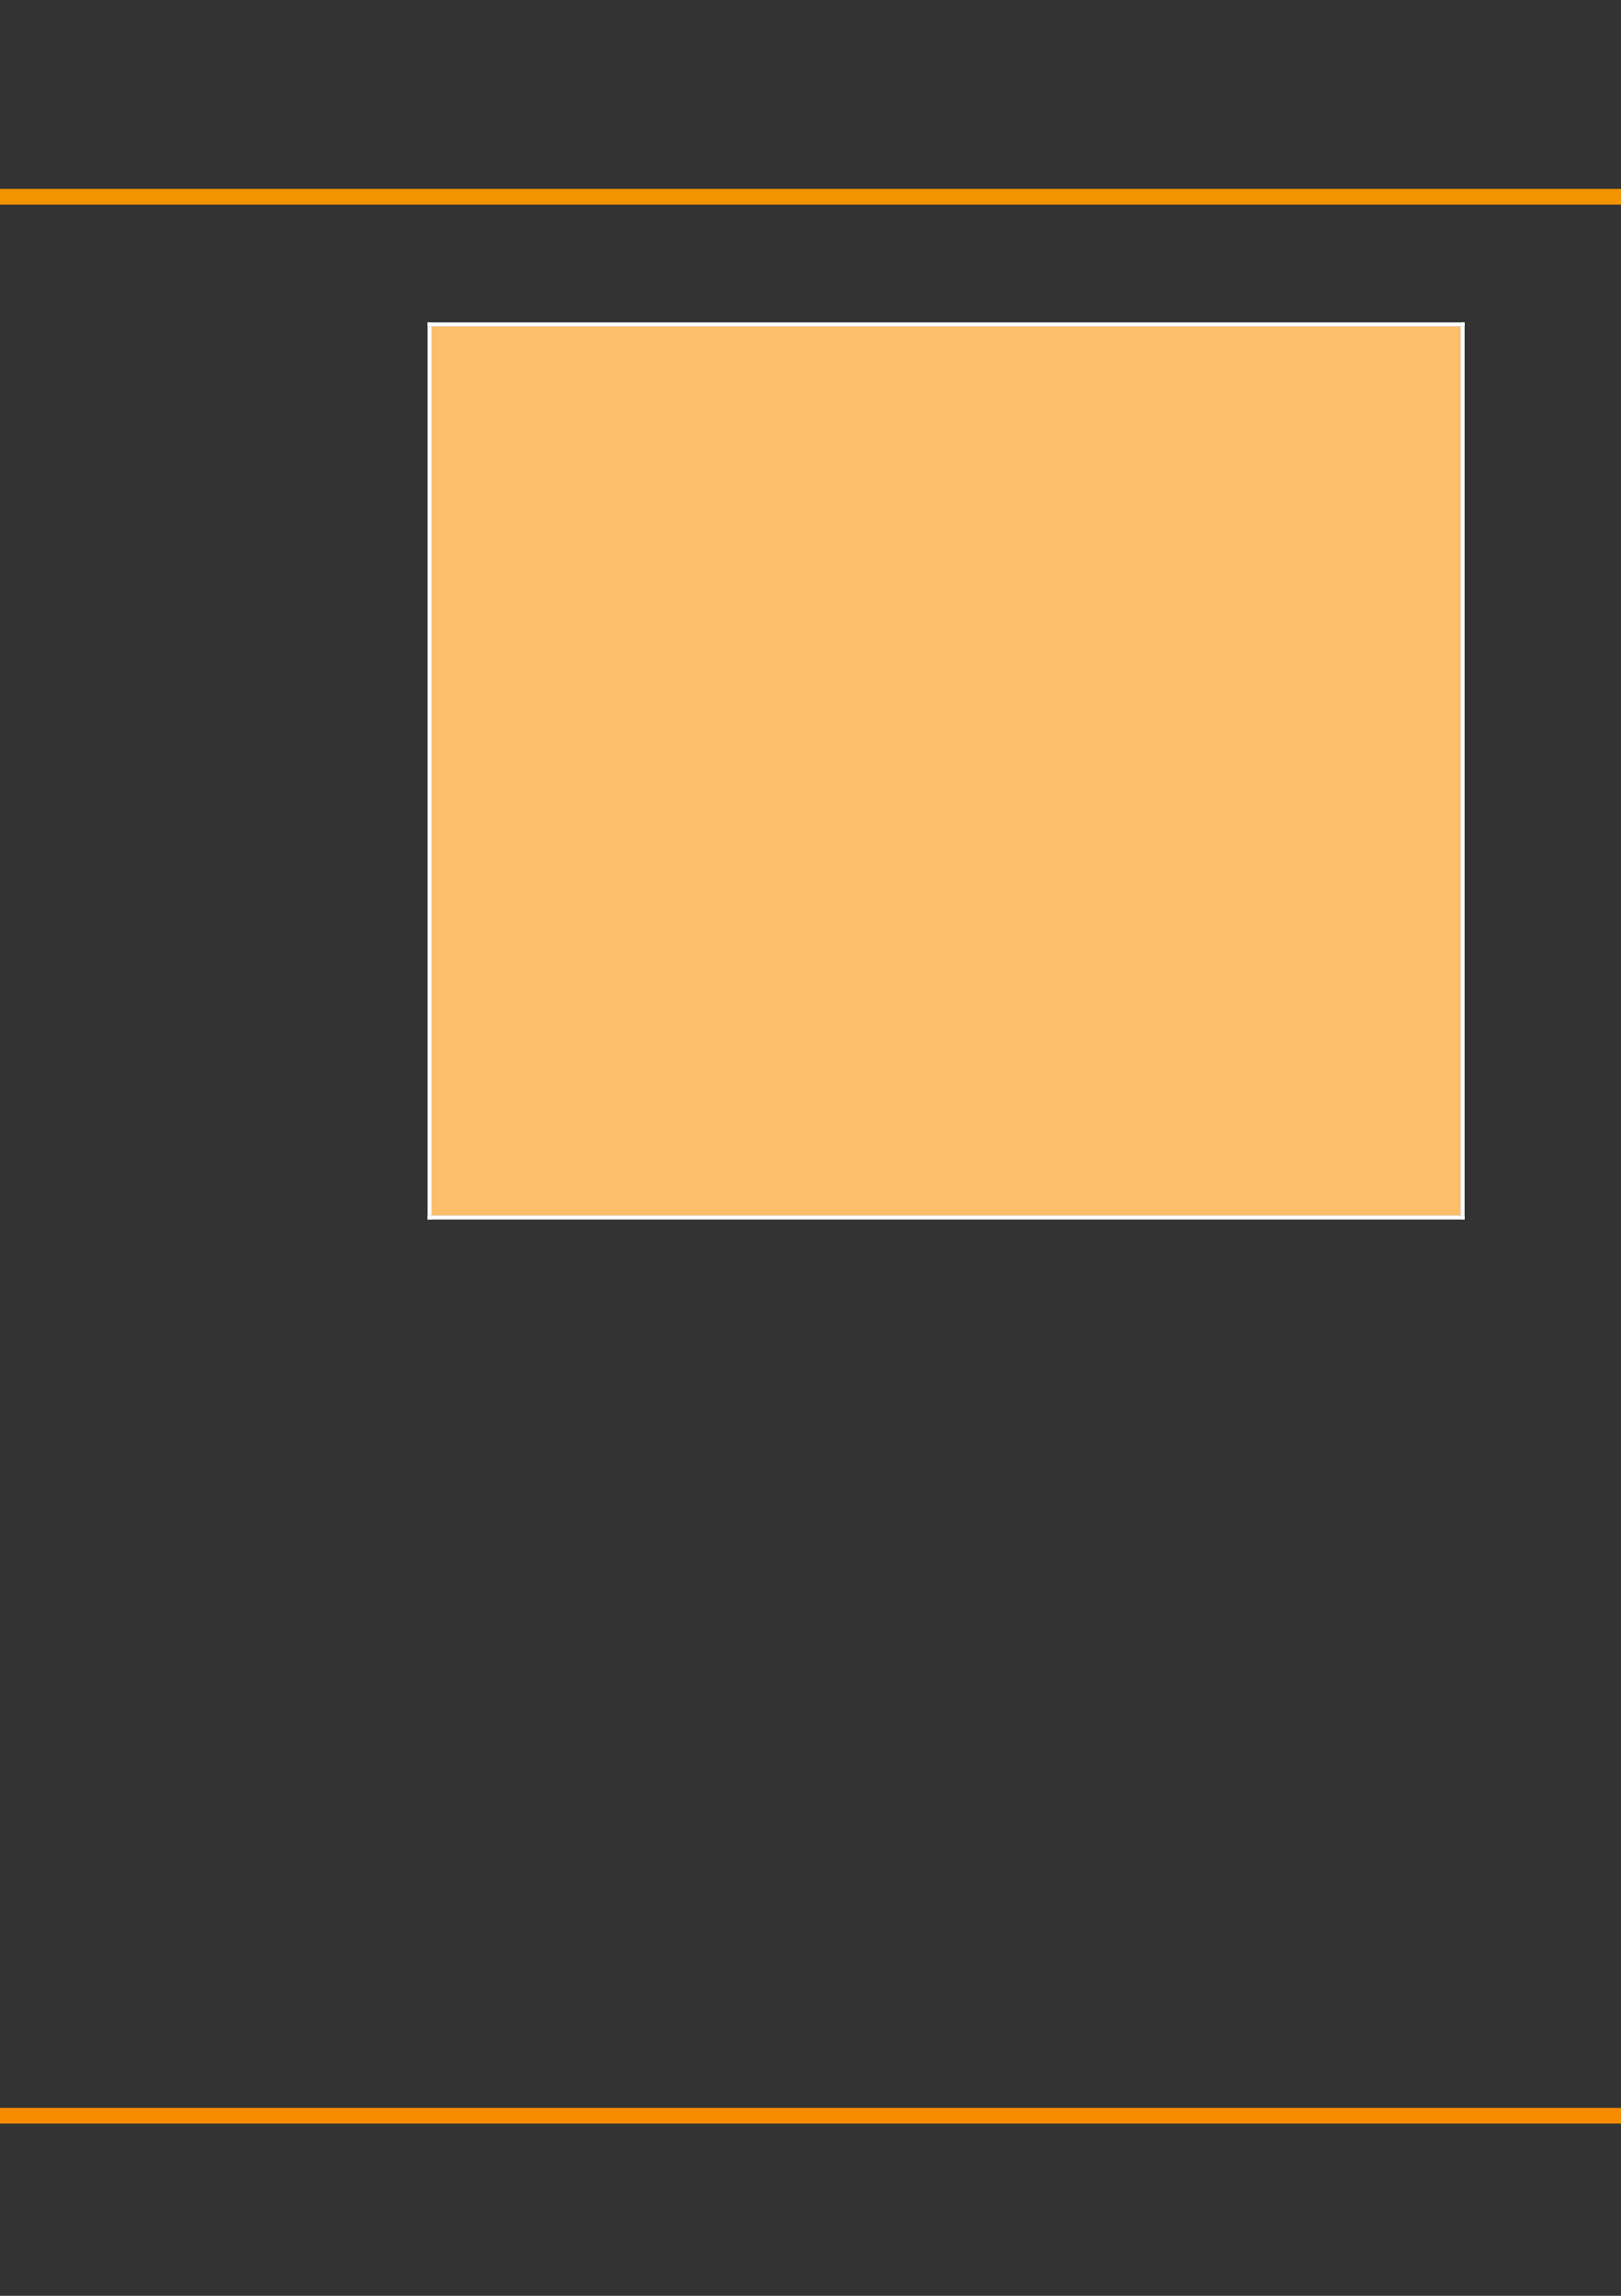 <?xml version="1.0" encoding="UTF-8" standalone="no"?>
<!DOCTYPE svg PUBLIC "-//W3C//DTD SVG 1.1//EN"
"http://www.w3.org/Graphics/SVG/1.1/DTD/svg11.dtd">
<svg viewBox="0 0 908 1286" version="1.1" xmlns="http://www.w3.org/2000/svg" xmlns:xlink="http://www.w3.org/1999/xlink">
<rect x="0" y="0" width="908" height="1286" fill="#333333" stroke="none"/>
<defs>
<clipPath id="c0_6"><path d="M-.2 1286.6V-.2H909.3V1286.6Z"/></clipPath>
<clipPath id="c1_6"><path d="M241.4 681.1V182.6h577V681.1Z"/></clipPath>
<style type="text/css"><![CDATA[
.g0_6{
fill: none;
stroke: #F29400;
stroke-width: 8.784;
stroke-linejoin: round;
}
.g1_6{
fill: none;
stroke: #F78C00;
stroke-width: 8.784;
stroke-linejoin: round;
}
.g2_6{
fill: #FCBE68;
}
.g3_6{
fill: #FFF;
}
]]></style>
</defs>
<g clip-path="url(#c0_6)">
<path d="M-21.2 110.2H913.7" class="g0_6"/>
<path d="M-21.2 1185.1H913.7" class="g1_6"/>
</g>
<path fill-rule="evenodd" d="M241.8 680.8H818.1V182.9H241.8V680.8Z" class="g2_6"/>
<g clip-path="url(#c1_6)">
<path fill-rule="evenodd" d="M241.8 211.5H818.1V182.9H241.8v28.6Z" class="g2_6"/>
<path fill-rule="evenodd" d="M241.8 230.9H818.1V211.5H241.8v19.4Z" class="g2_6"/>
<path fill-rule="evenodd" d="M241.8 250.4H818.1V230.9H241.8v19.5Z" class="g2_6"/>
<path fill-rule="evenodd" d="M241.8 269.8H818.1V250.4H241.8v19.4Z" class="g2_6"/>
<path fill-rule="evenodd" d="M241.8 289.2H818.1V269.8H241.8v19.4Z" class="g2_6"/>
<path fill-rule="evenodd" d="M241.8 308.7H818.1V289.2H241.8v19.5Z" class="g2_6"/>
<path fill-rule="evenodd" d="M241.8 328.1H818.1V308.7H241.8v19.4Z" class="g2_6"/>
<path fill-rule="evenodd" d="M241.8 347.5H818.1V328.1H241.8v19.4Z" class="g2_6"/>
<path fill-rule="evenodd" d="M241.8 382.3H818.1V347.5H241.8v34.8Z" class="g2_6"/>
<path fill-rule="evenodd" d="M241.8 401.7H818.1V382.3H241.8v19.4Z" class="g2_6"/>
<path fill-rule="evenodd" d="M241.8 436.4H818.1V401.7H241.8v34.7Z" class="g2_6"/>
<path fill-rule="evenodd" d="M241.8 455.8H818.1V436.4H241.8v19.4Z" class="g2_6"/>
<path fill-rule="evenodd" d="M241.8 475.2H818.1V455.8H241.8v19.4Z" class="g2_6"/>
<path fill-rule="evenodd" d="M241.8 494.7H818.1V475.2H241.8v19.5Z" class="g2_6"/>
<path fill-rule="evenodd" d="M241.8 529.4H818.1V494.7H241.8v34.7Z" class="g2_6"/>
<path fill-rule="evenodd" d="M241.8 548.8H818.1V529.4H241.8v19.4Z" class="g2_6"/>
<path fill-rule="evenodd" d="M241.8 568.3H818.1V548.8H241.8v19.5Z" class="g2_6"/>
<path fill-rule="evenodd" d="M241.8 587.7H818.1V568.3H241.8v19.4Z" class="g2_6"/>
<path fill-rule="evenodd" d="M241.8 607.1H818.1V587.7H241.8v19.4Z" class="g2_6"/>
<path fill-rule="evenodd" d="M241.8 626.6H818.1V607.1H241.8v19.5Z" class="g2_6"/>
<path fill-rule="evenodd" d="M241.8 646H818.1V626.6H241.8V646Z" class="g2_6"/>
<path fill-rule="evenodd" d="M241.8 680.8H818.1V646H241.8v34.8Z" class="g2_6"/>
</g>
<path fill-rule="evenodd" d="M239.5 182.9h2.3v-2.3h-2.3v2.3Z" class="g3_6"/>
<path fill-rule="evenodd" d="M239.5 182.9h2.3v-2.3h-2.3v2.3Z" class="g3_6"/>
<path fill-rule="evenodd" d="M241.8 182.9H818.1v-2.3H241.8v2.3Z" class="g3_6"/>
<path fill-rule="evenodd" d="M818.1 182.9h2.3v-2.3h-2.3v2.3Z" class="g3_6"/>
<path fill-rule="evenodd" d="M818.1 182.9h2.3v-2.3h-2.3v2.3Z" class="g3_6"/>
<path fill-rule="evenodd" d="M239.5 680.8h2.3V182.9h-2.3V680.8Z" class="g3_6"/>
<path fill-rule="evenodd" d="M239.5 683.1h2.3v-2.3h-2.3v2.3Z" class="g3_6"/>
<path fill-rule="evenodd" d="M239.5 683.1h2.3v-2.3h-2.3v2.3Z" class="g3_6"/>
<path fill-rule="evenodd" d="M241.8 683.1H818.1v-2.3H241.8v2.3Z" class="g3_6"/>
<path fill-rule="evenodd" d="M818.1 680.8h2.3V182.9h-2.3V680.8Z" class="g3_6"/>
<path fill-rule="evenodd" d="M818.1 683.1h2.3v-2.3h-2.3v2.3Z" class="g3_6"/>
<path fill-rule="evenodd" d="M818.1 683.1h2.3v-2.3h-2.3v2.3Z" class="g3_6"/>
</svg>